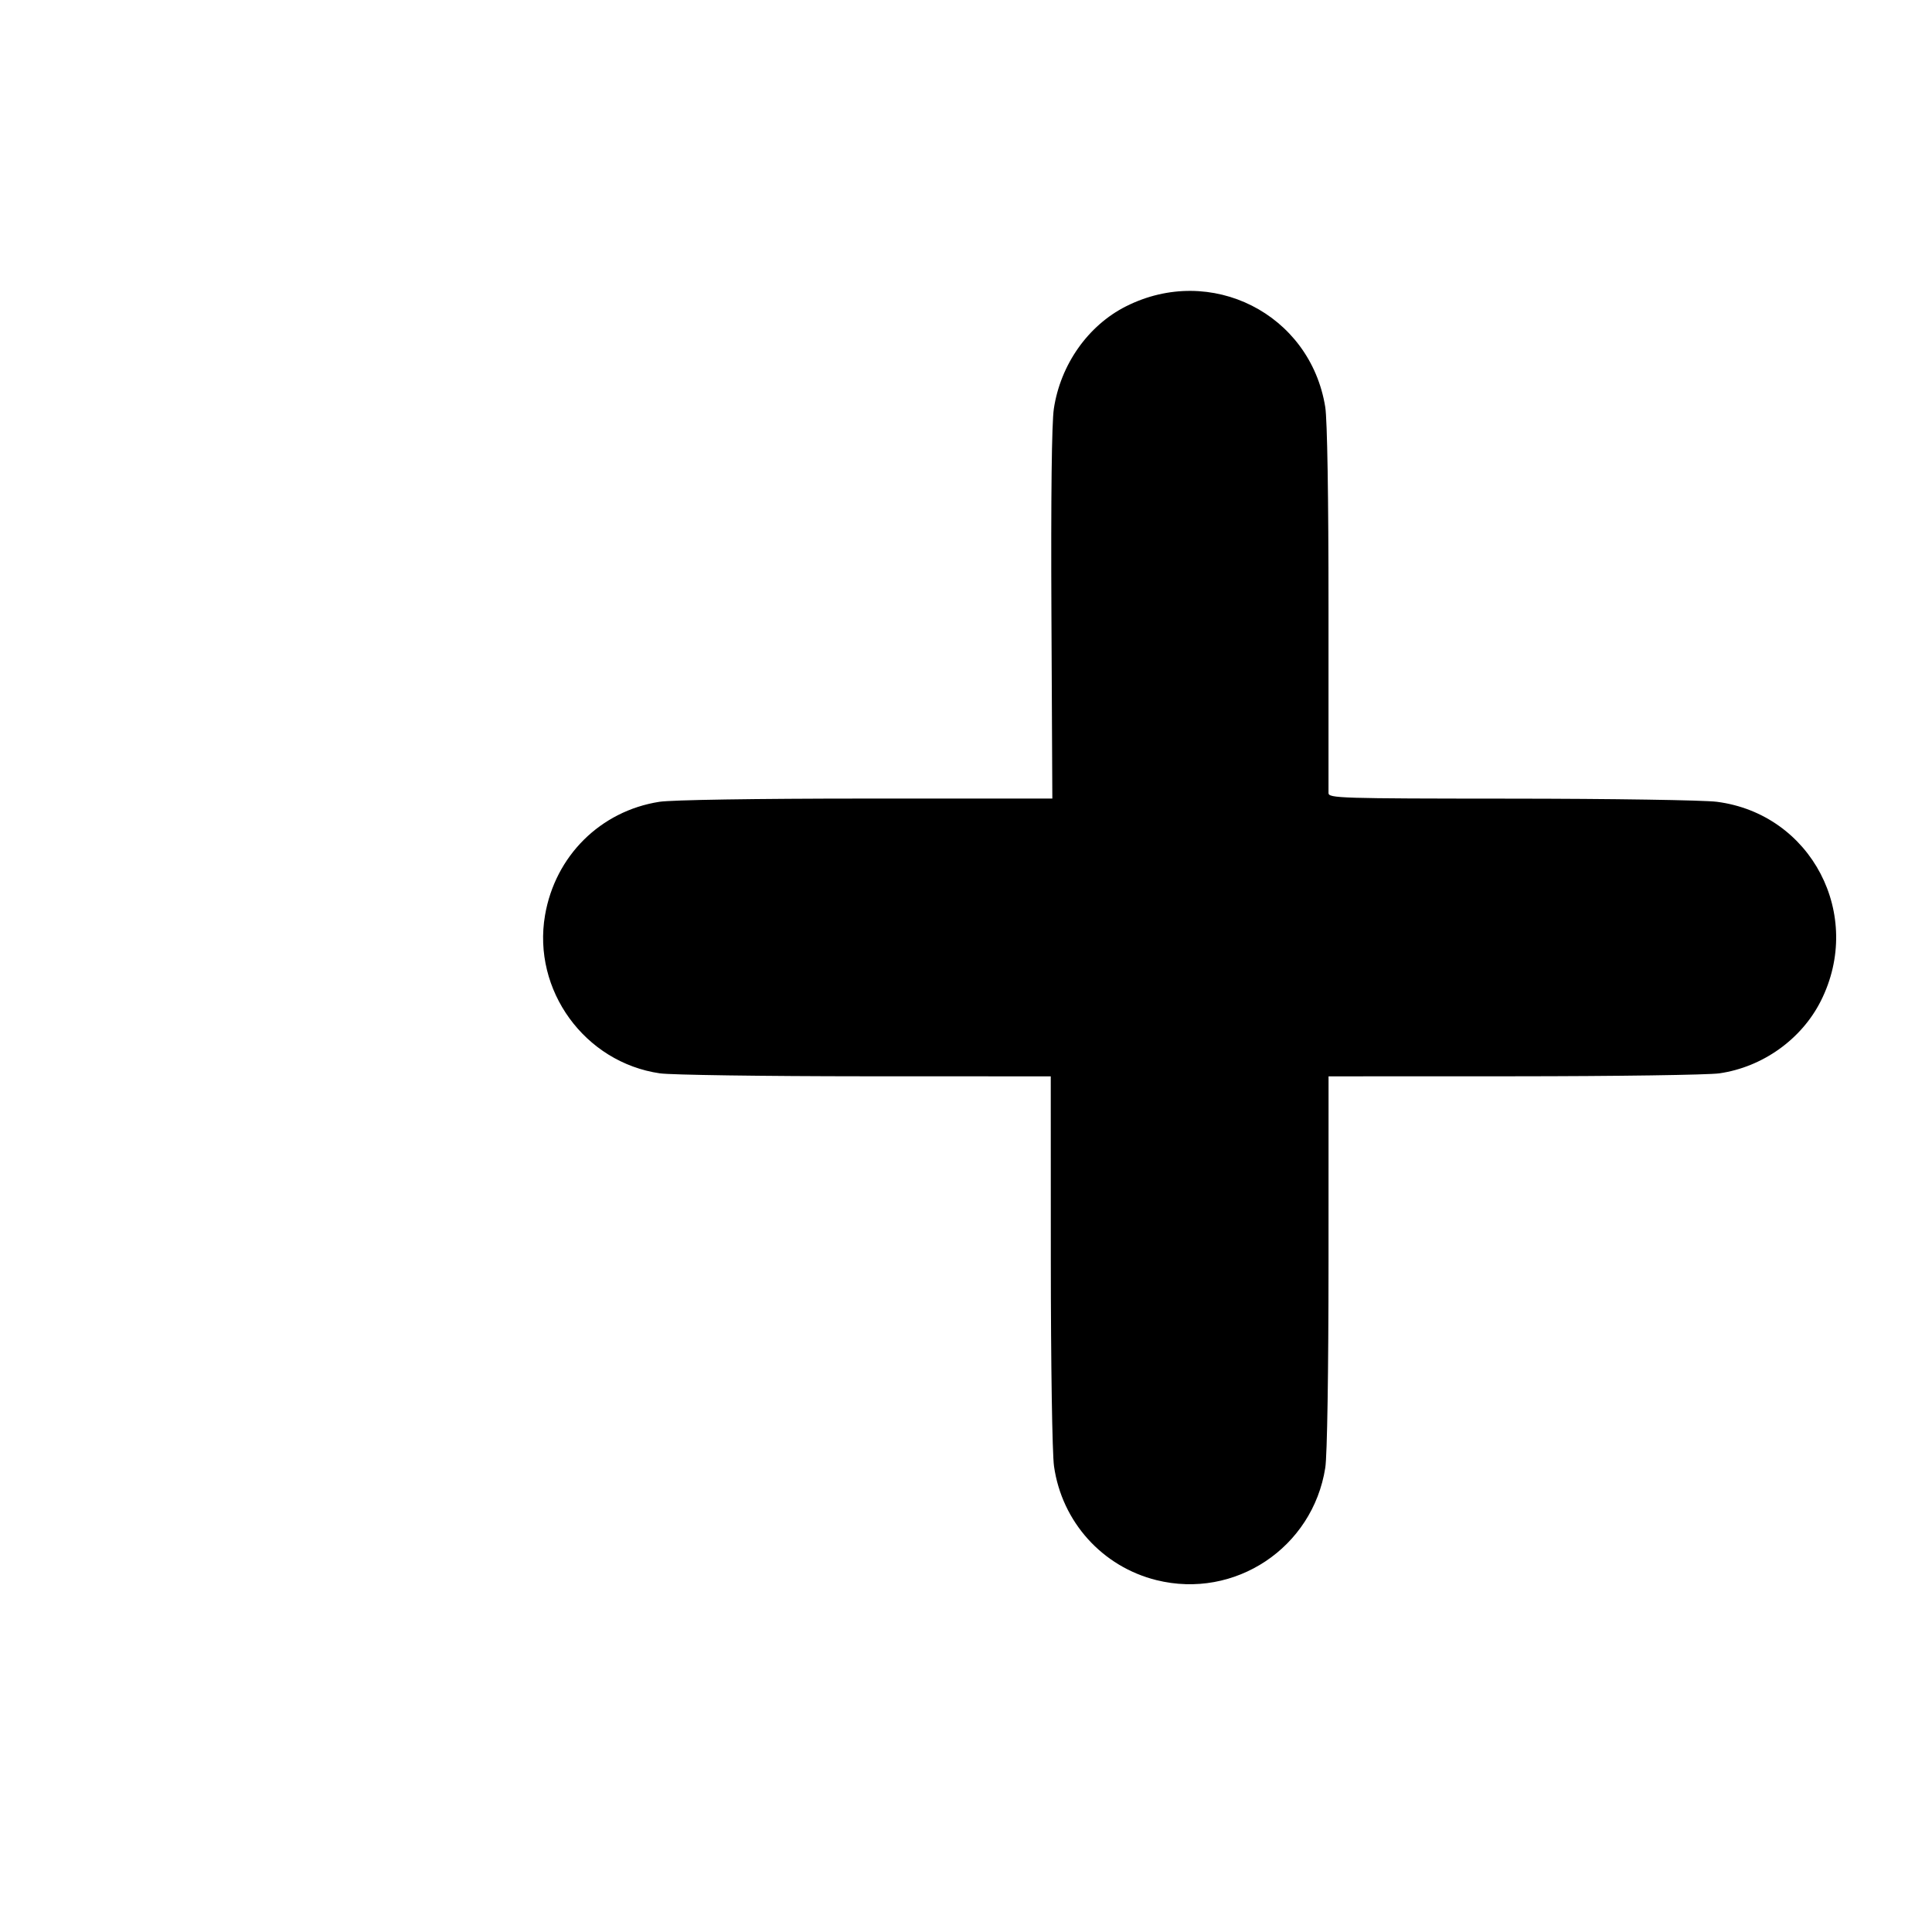 <?xml version="1.0" encoding="UTF-8" standalone="no"?>
<!-- Created with Inkscape (http://www.inkscape.org/) -->

<svg
   version="1.1"
   id="svg113"
   width="195.84"
   height="195.84"
   viewBox="0 0 195.84 195.84"
   sodipodi:docname="plus.svg"
   inkscape:version="1.1 (c68e22c387, 2021-05-23)"
   xmlns:inkscape="http://www.inkscape.org/namespaces/inkscape"
   xmlns:sodipodi="http://sodipodi.sourceforge.net/DTD/sodipodi-0.dtd"
   xmlns="http://www.w3.org/2000/svg"
   xmlns:svg="http://www.w3.org/2000/svg">
  <defs
     id="defs117" />
  <sodipodi:namedview
     id="namedview115"
     pagecolor="#ffffff"
     bordercolor="#111111"
     borderopacity="1"
     inkscape:pageshadow="0"
     inkscape:pageopacity="0"
     inkscape:pagecheckerboard="1"
     showgrid="false"
     inkscape:zoom="4.1462419"
     inkscape:cx="93.578717"
     inkscape:cy="98.040589"
     inkscape:window-width="1920"
     inkscape:window-height="1001"
     inkscape:window-x="-9"
     inkscape:window-y="-9"
     inkscape:window-maximized="1"
     inkscape:current-layer="g119" />
  <g
     inkscape:groupmode="layer"
     inkscape:label="Image"
     id="g119">
    <path
       style="fill:#000000;stroke-width:0.32"
       d="m 117.231,160.174 c -5.5,-1.365 -9.592,-5.914 -10.39,-11.548 -0.18,-1.268 -0.32,-10.325 -0.323,-20.88 l -0.006,-18.64 -18.8,-0.006 c -10.34,-0.004 -19.708,-0.138 -20.818,-0.298 -7.622,-1.103 -12.949,-8.432 -11.646,-16.027 1.031,-6.013 5.614,-10.561 11.584,-11.498 1.239,-0.194 9.711,-0.327 20.96,-0.329 l 18.88,-0.002 -0.092,-18.64 c -0.059,-11.952 0.029,-19.444 0.246,-20.88 0.675,-4.471 3.465,-8.431 7.305,-10.369 8.611,-4.347 18.686,0.744 20.206,10.209 0.204,1.273 0.332,9.159 0.329,20.32 -0.003,10.032 -0.003,18.492 -7e-5,18.8 0.005,0.527 1.104,0.561 18.485,0.57 10.164,0.005 19.56,0.149 20.88,0.319 9.591,1.234 14.936,11.484 10.534,20.202 -1.96,3.882 -5.902,6.692 -10.276,7.324 -1.11,0.16 -10.478,0.295 -20.818,0.298 l -18.8,0.006 -0.003,18.8 c -0.002,11.194 -0.134,19.642 -0.329,20.88 -1.273,8.109 -9.162,13.361 -17.109,11.388 z"
       id="path141" />
  </g>
</svg>
